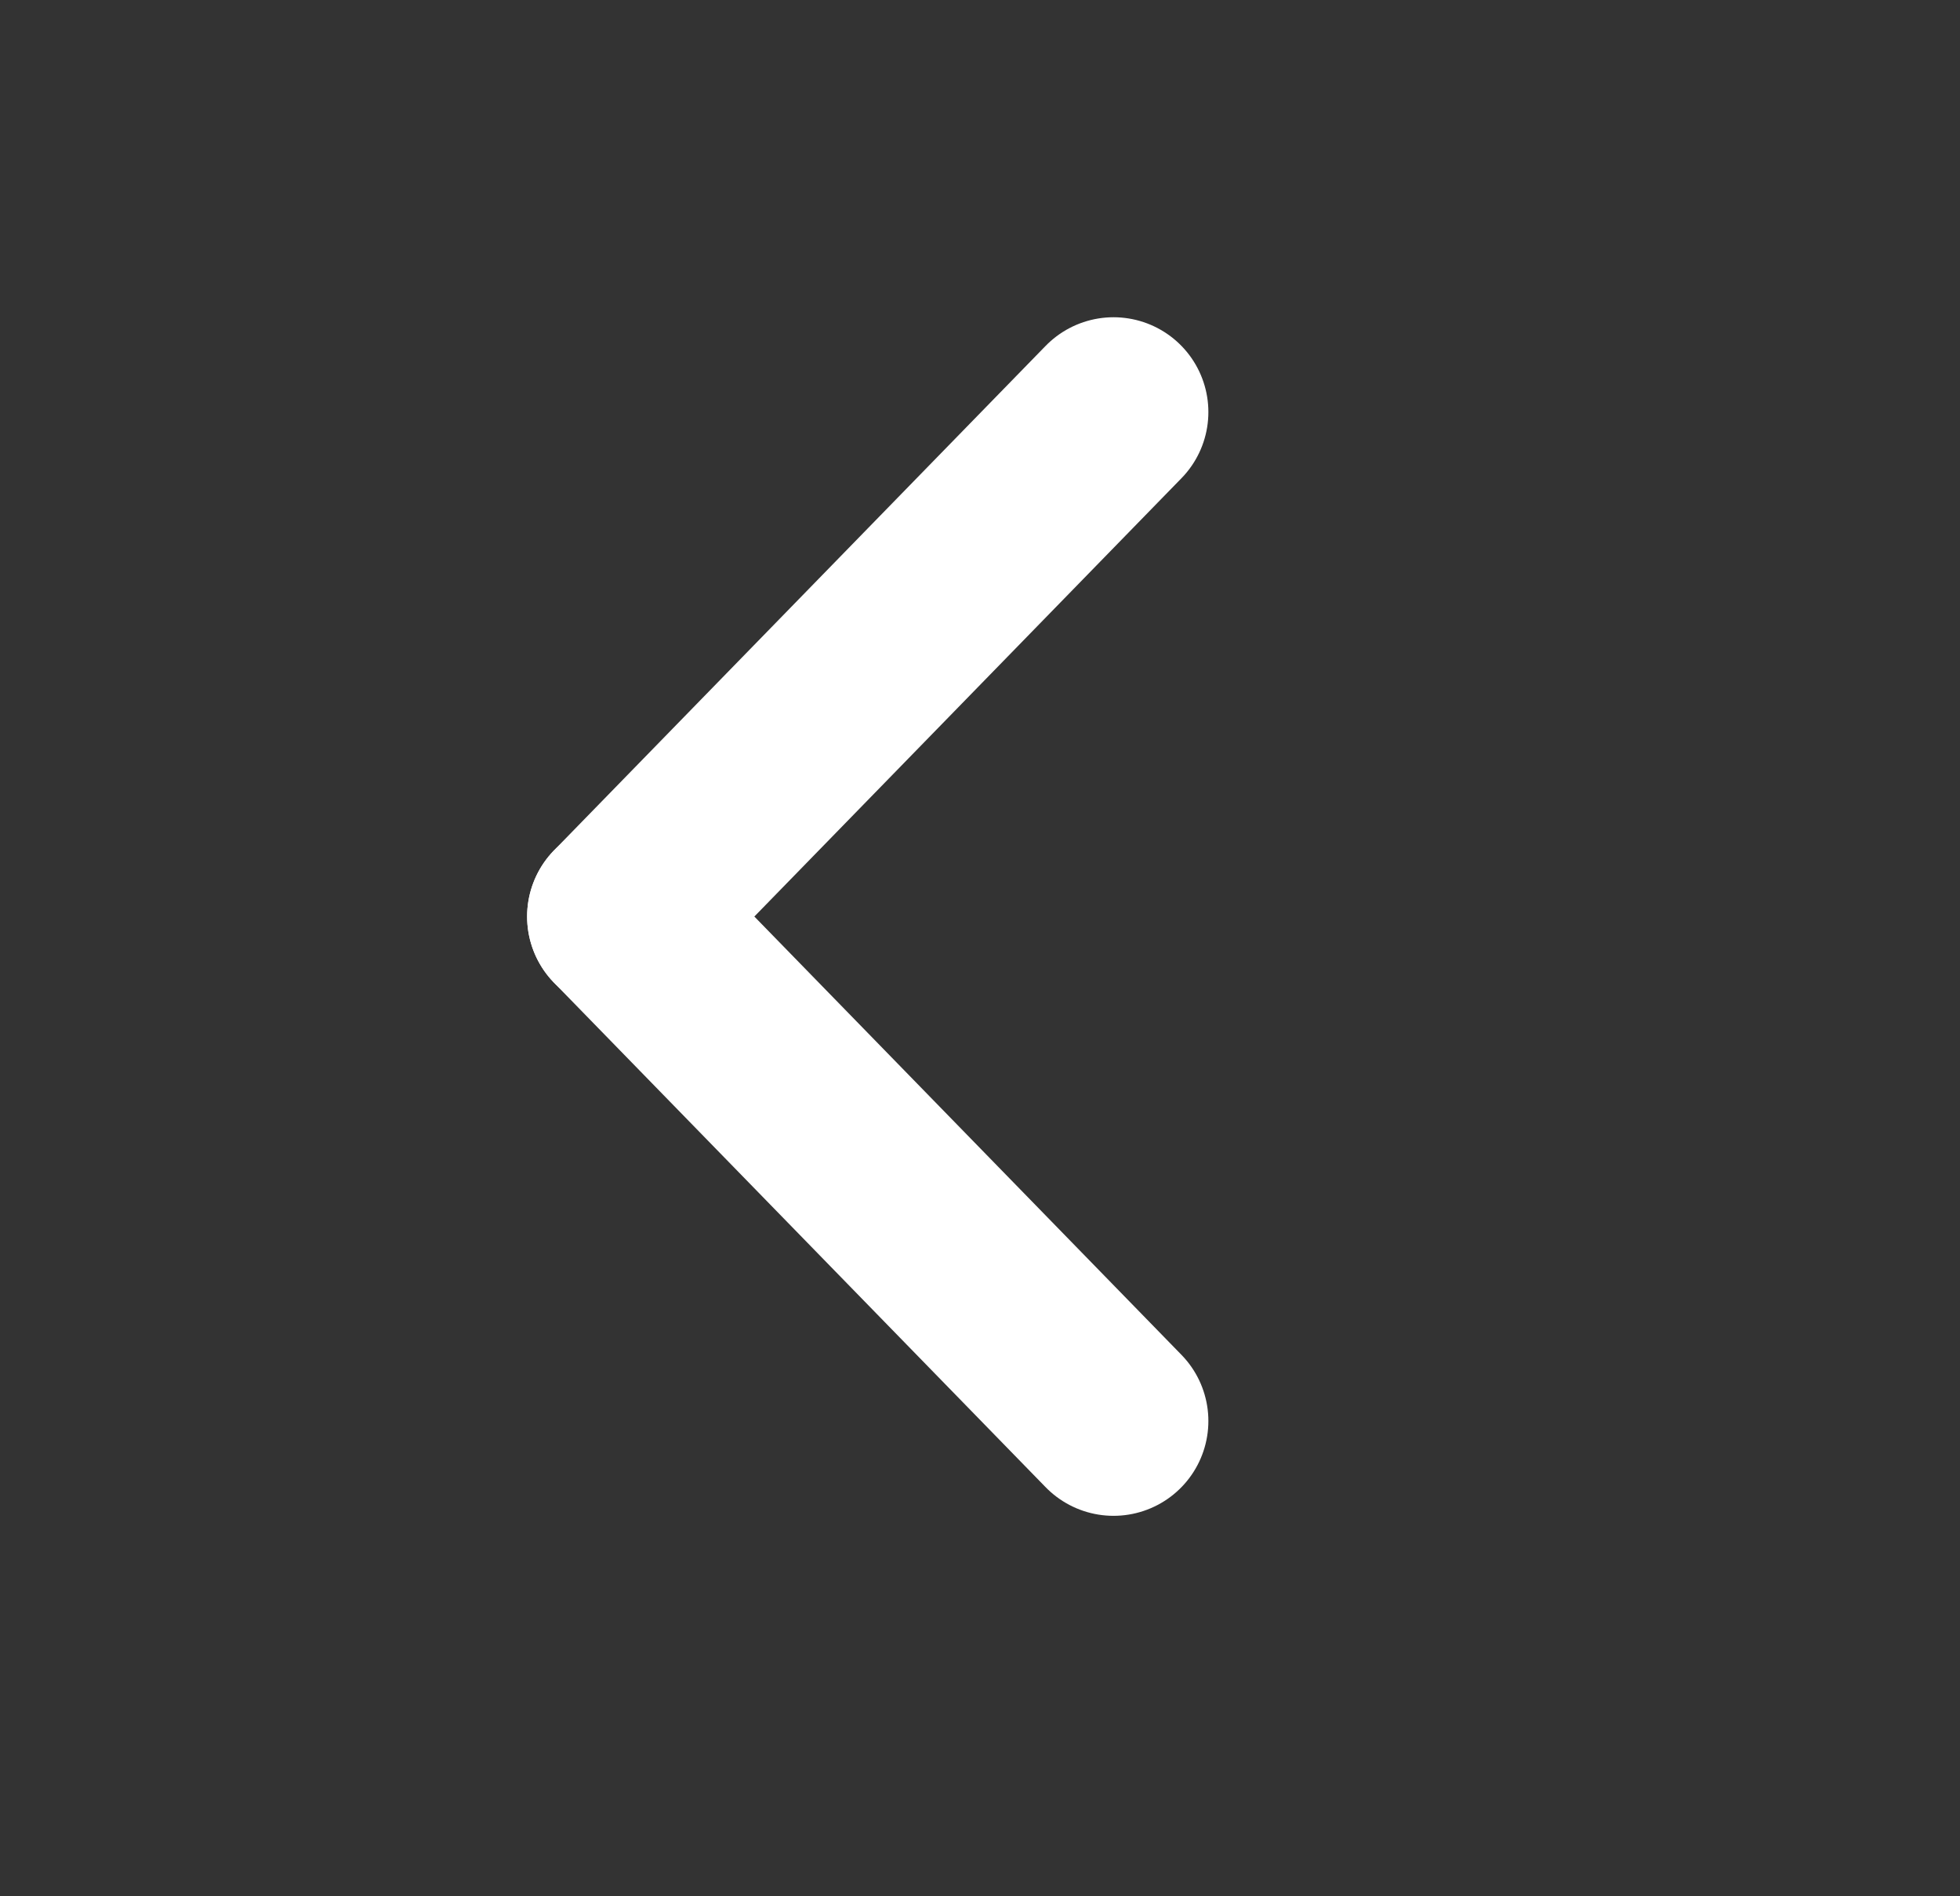 <svg width="31" height="30" viewBox="0 0 31 30" fill="none" xmlns="http://www.w3.org/2000/svg">
<rect x="0" y="0" width="31" height="30" fill="#333333" stroke="none"/>
<g clip-path="url(#clip0_228_446)">
<path d="M17.612 22.481L9.837 14.5" stroke="white" stroke-width="3" stroke-linecap="round"/>
<path d="M17.612 6.519L9.837 14.5" stroke="white" stroke-width="3" stroke-linecap="round"/>
</g>
<defs>
<clipPath id="clip0_228_446">
<rect width="30" height="30" fill="white" transform="translate(0.389)"/>
</clipPath>
</defs>
</svg>
